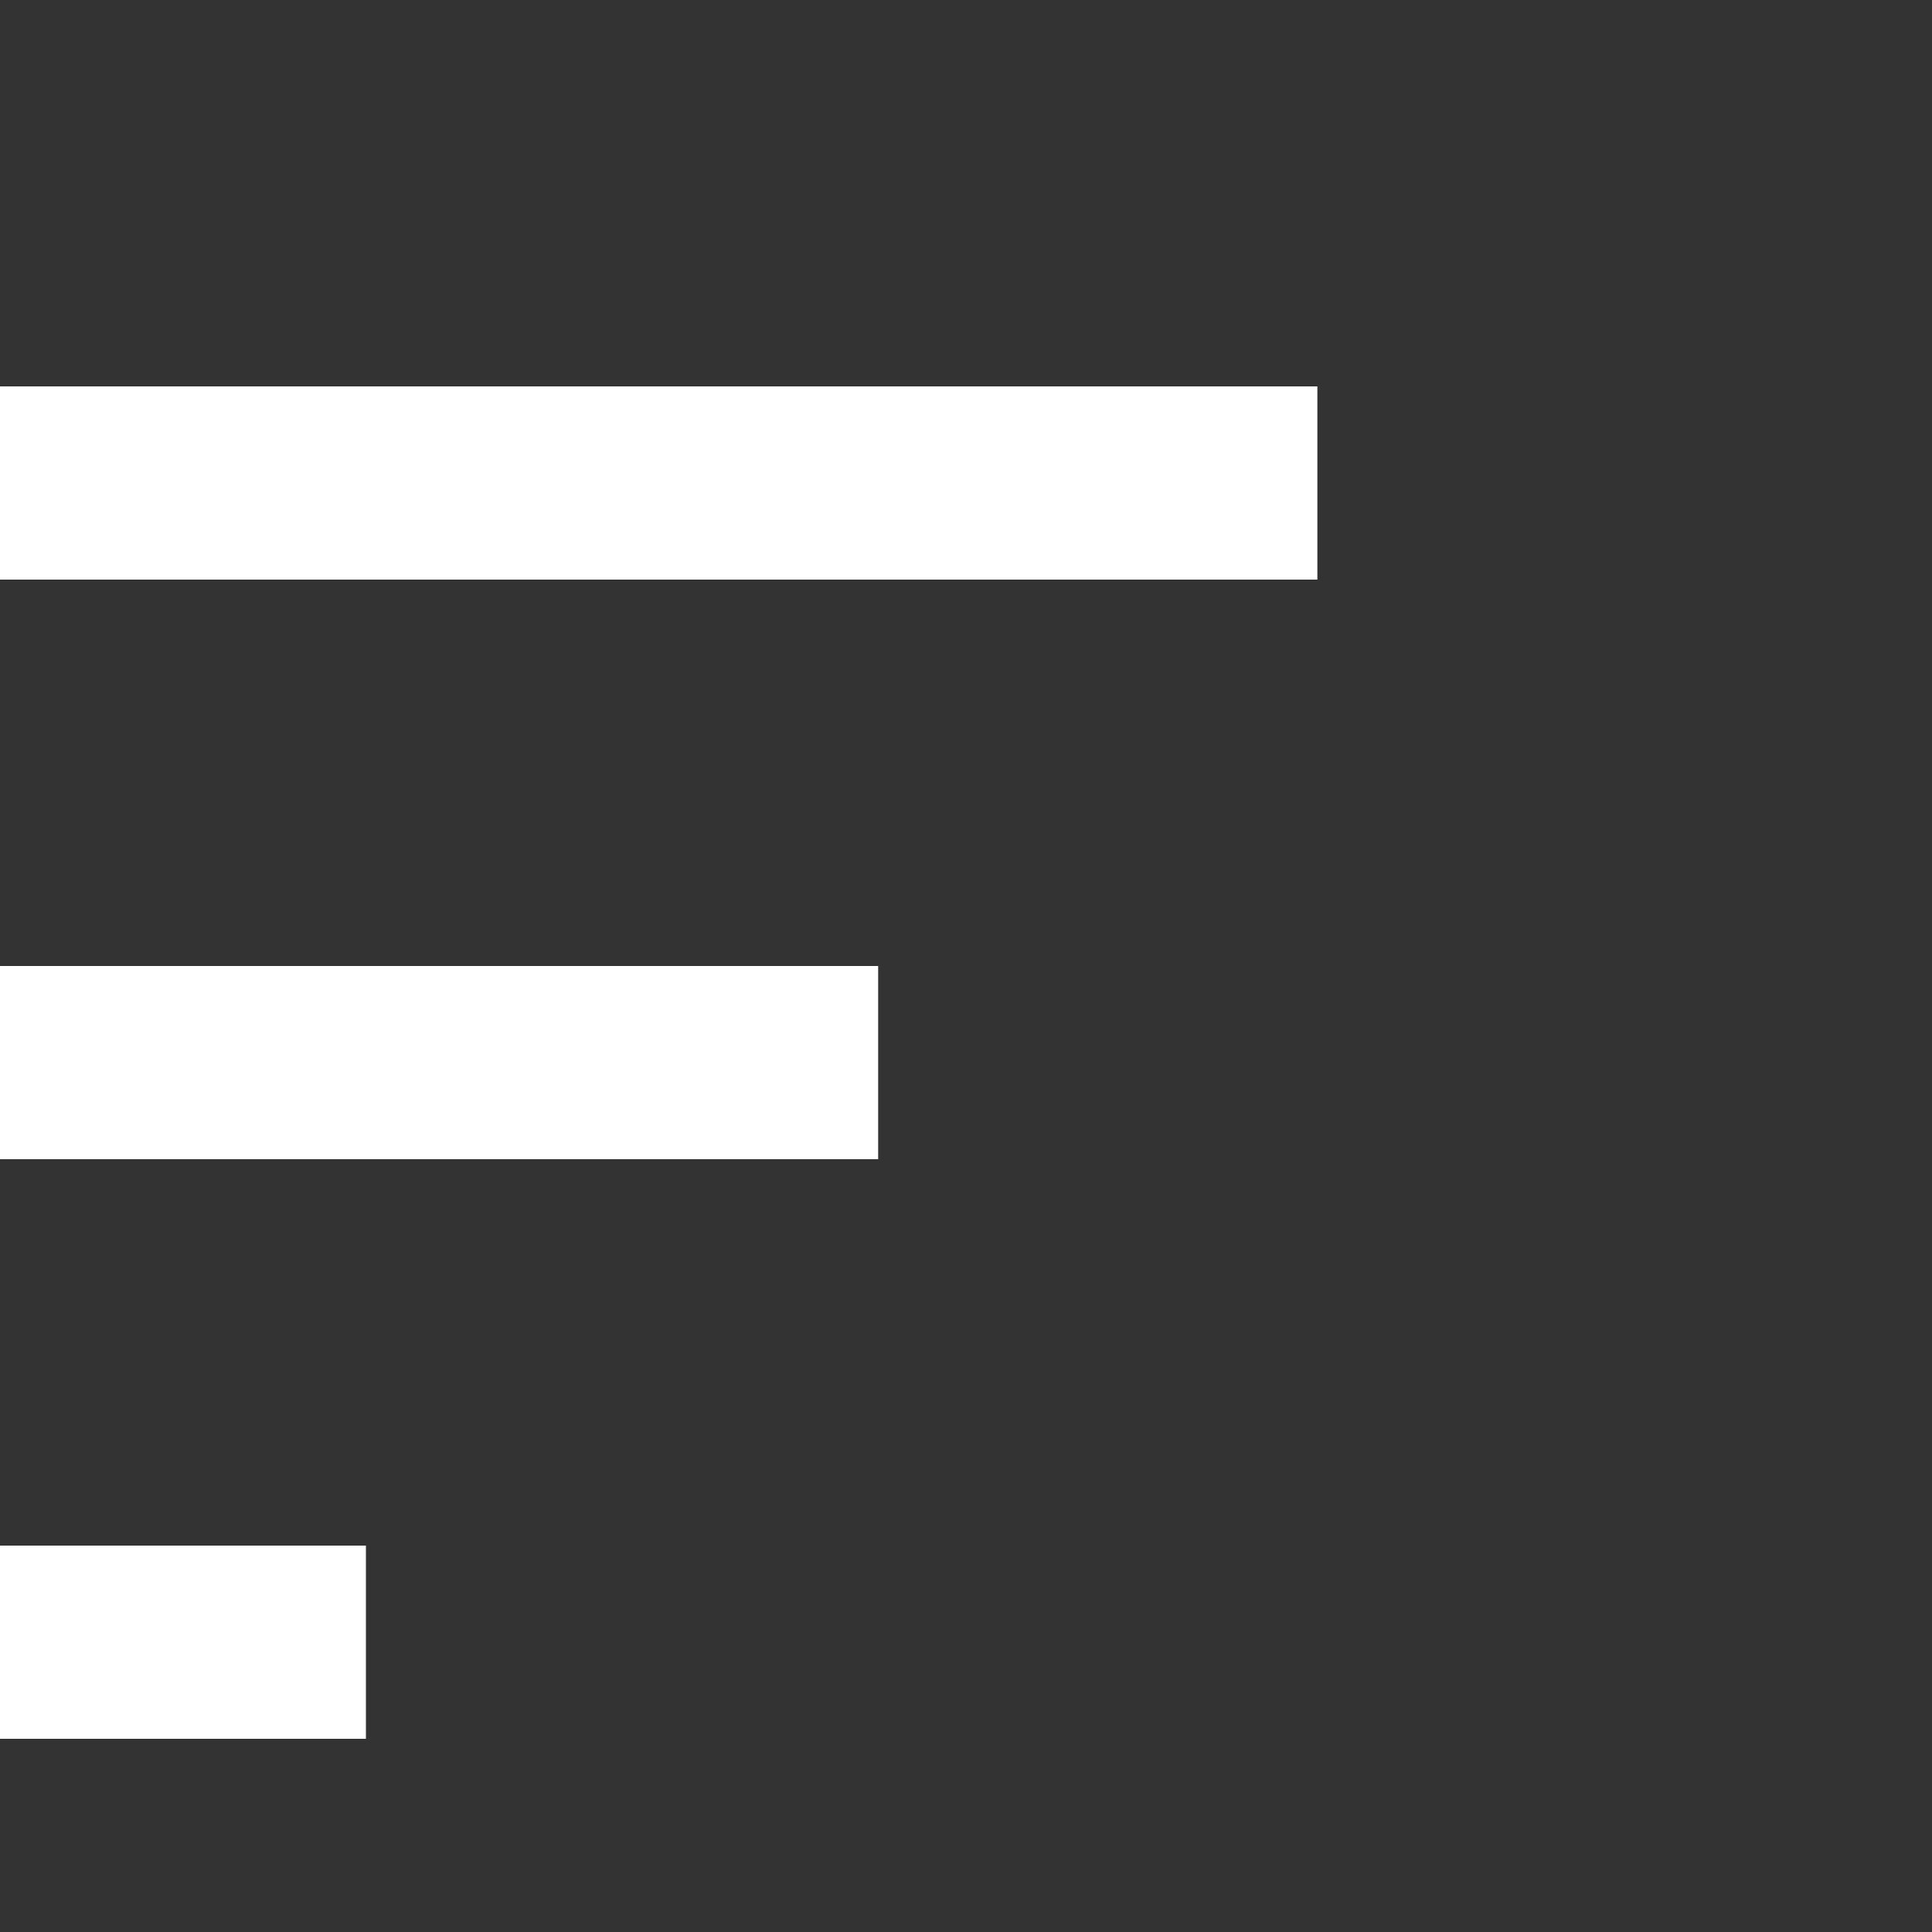 <svg width="30" height="30" viewBox="0 0 30 30" fill="none" xmlns="http://www.w3.org/2000/svg">
<rect x="0" y="0" width="30" height="30" fill="#333333" stroke="none"/>
<line y1="7.5" x2="20.456" y2="7.5" stroke="white" stroke-width="3"/>
<line y1="16.5" x2="13.636" y2="16.5" stroke="white" stroke-width="3"/>
<line y1="25.5" x2="5.682" y2="25.5" stroke="white" stroke-width="3"/>
</svg>
